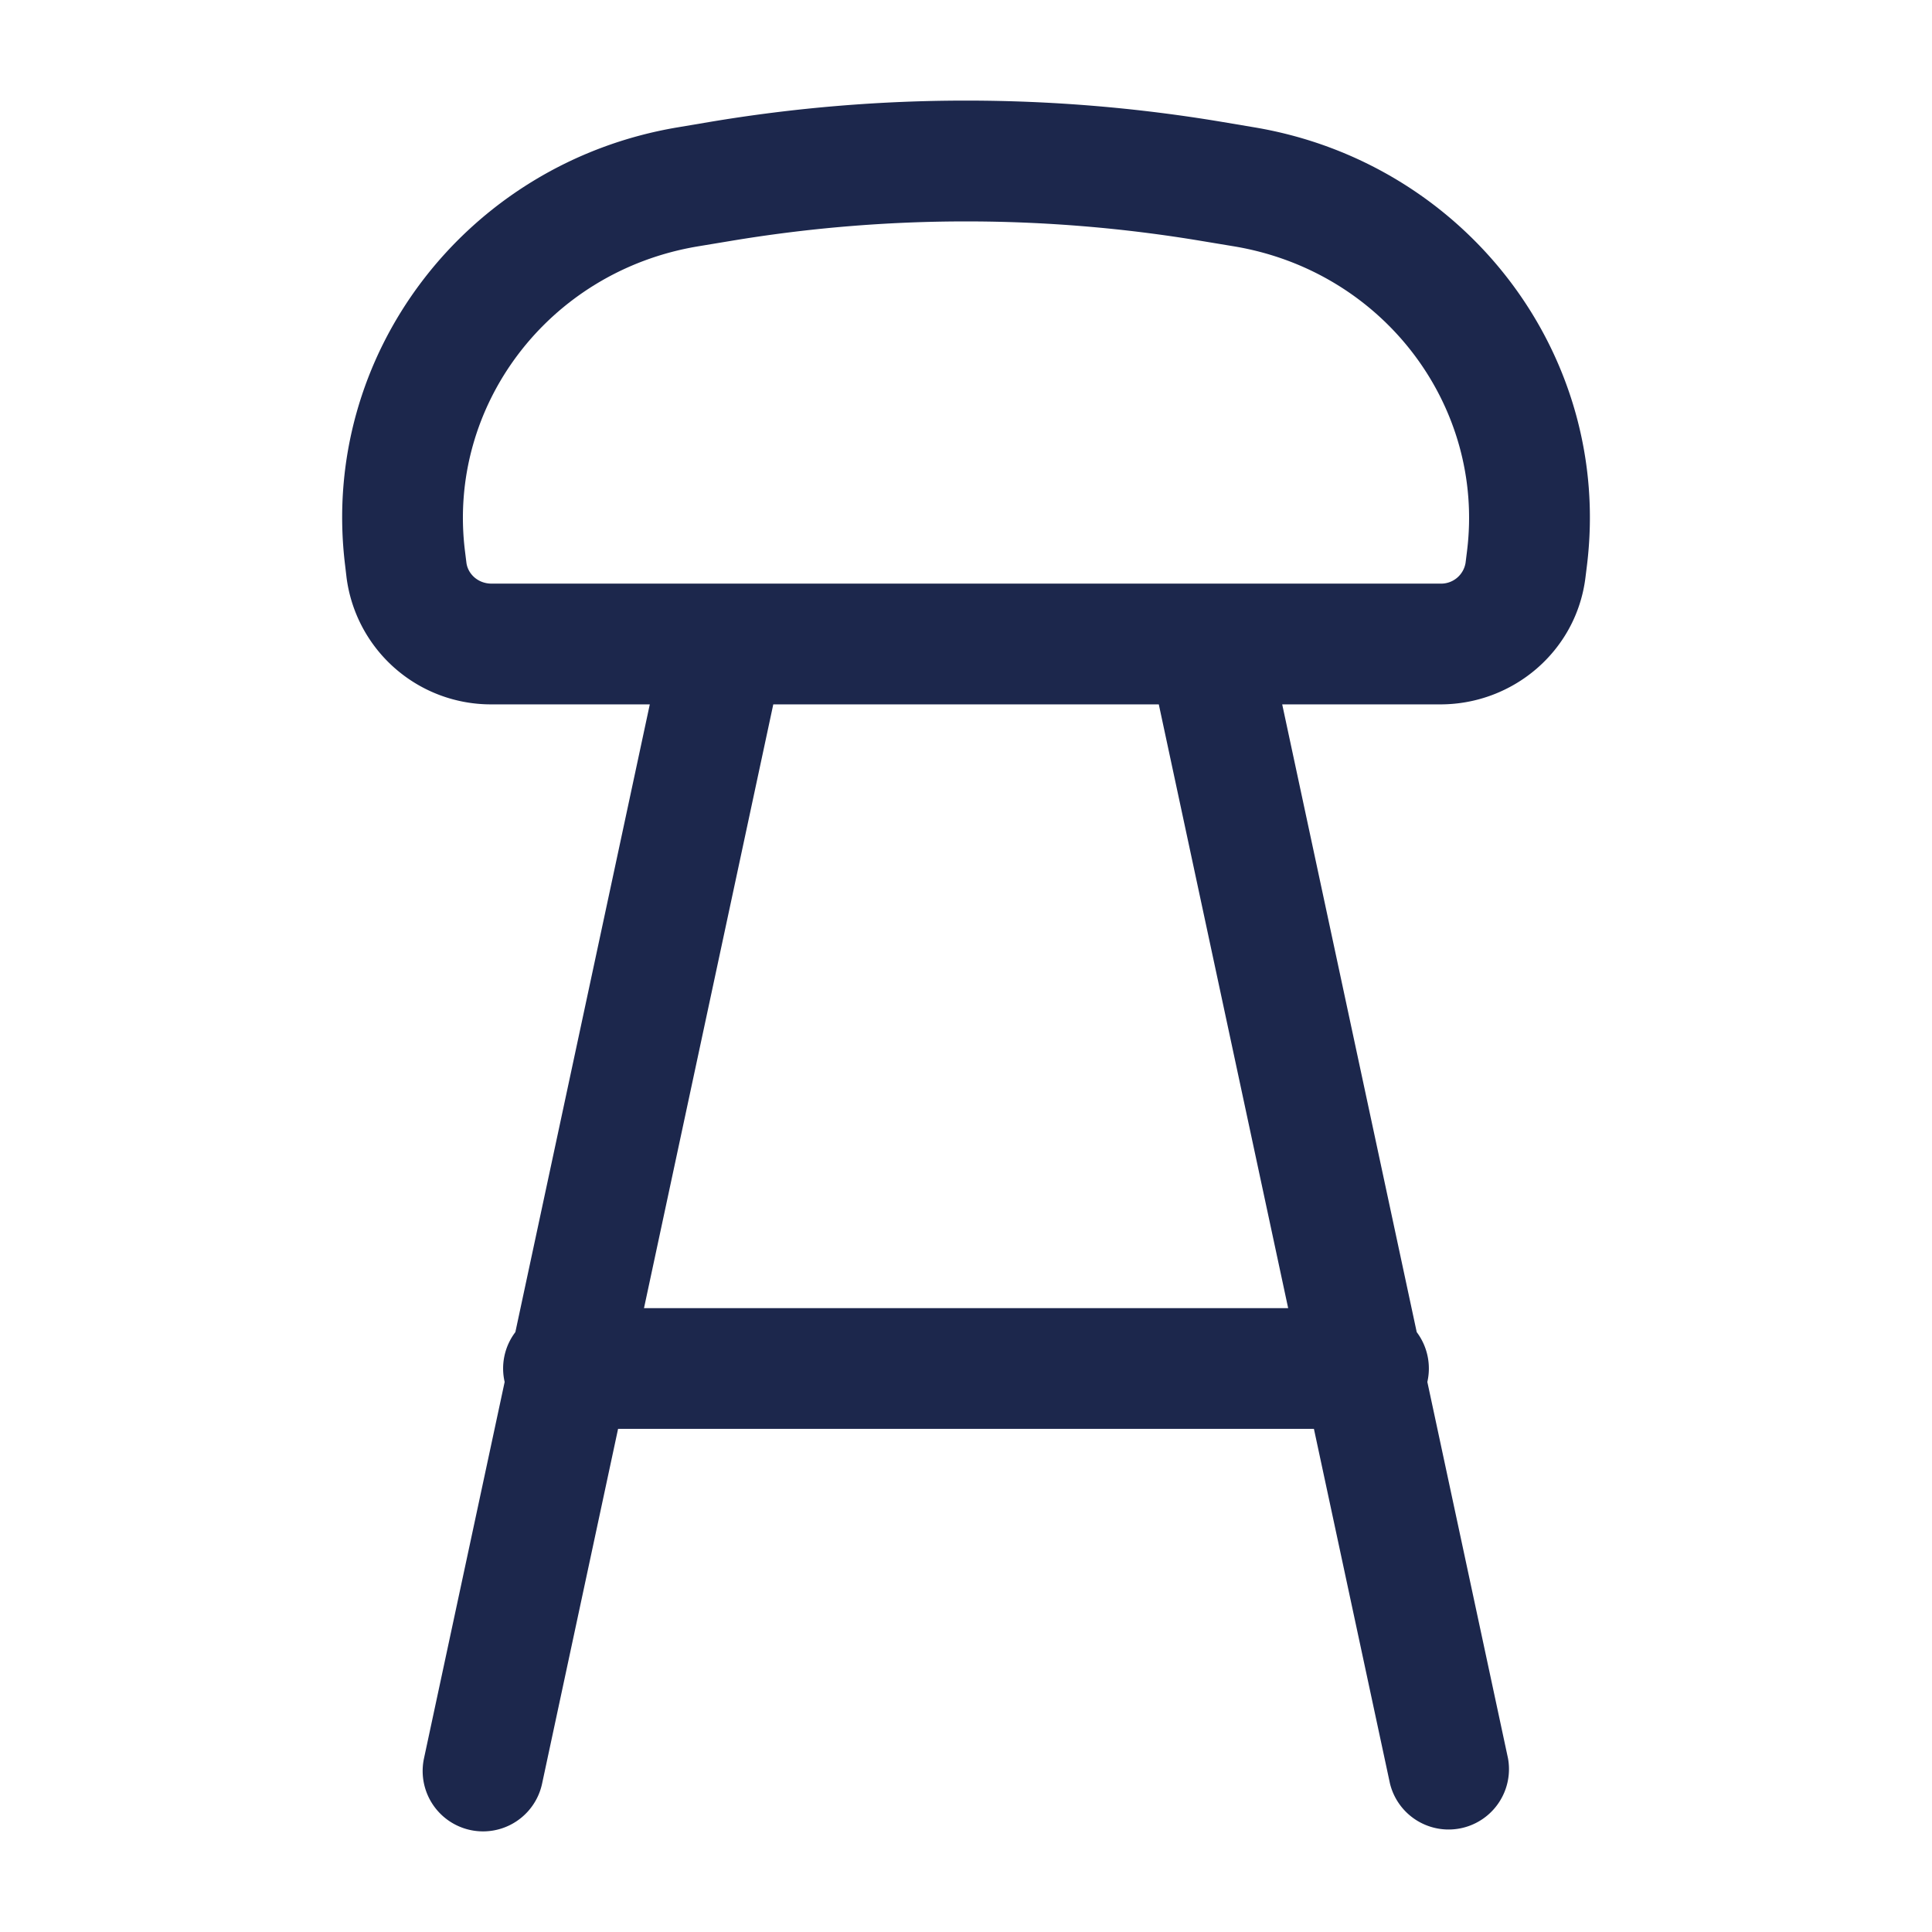 <svg xmlns="http://www.w3.org/2000/svg" width="24" height="24" fill="none">
  <path fill="#1C274C" fill-rule="evenodd" d="M14.936 2.995a17.745 17.745 0 0 0-5.872 0l-.398.066c-1.857.312-3.113 1.987-2.89 3.784l.018.145c.017.136.14.26.313.26h11.786a.308.308 0 0 0 .313-.26l.018-.145.745.093-.745-.093c.223-1.797-1.033-3.472-2.89-3.784l-.398-.066Zm.992 5.755h1.965c.905 0 1.689-.664 1.802-1.575l-.744-.092.744.092.018-.145c.325-2.621-1.508-5.008-4.13-5.448l-.398-.067a19.245 19.245 0 0 0-6.37 0l-.397.067c-2.623.44-4.456 2.827-4.13 5.448l.017.145A1.808 1.808 0 0 0 6.107 8.75h1.965l-1.67 7.798a.746.746 0 0 0-.133.619l-1.002 4.676a.75.75 0 1 0 1.467.314l.944-4.407h8.644l.945 4.407a.75.75 0 0 0 1.466-.314l-1.002-4.676a.752.752 0 0 0-.132-.619L15.928 8.75Zm-1.534 0H9.606L8 16.25h8.002l-1.607-7.5Z" clip-rule="evenodd"/>
</svg>
